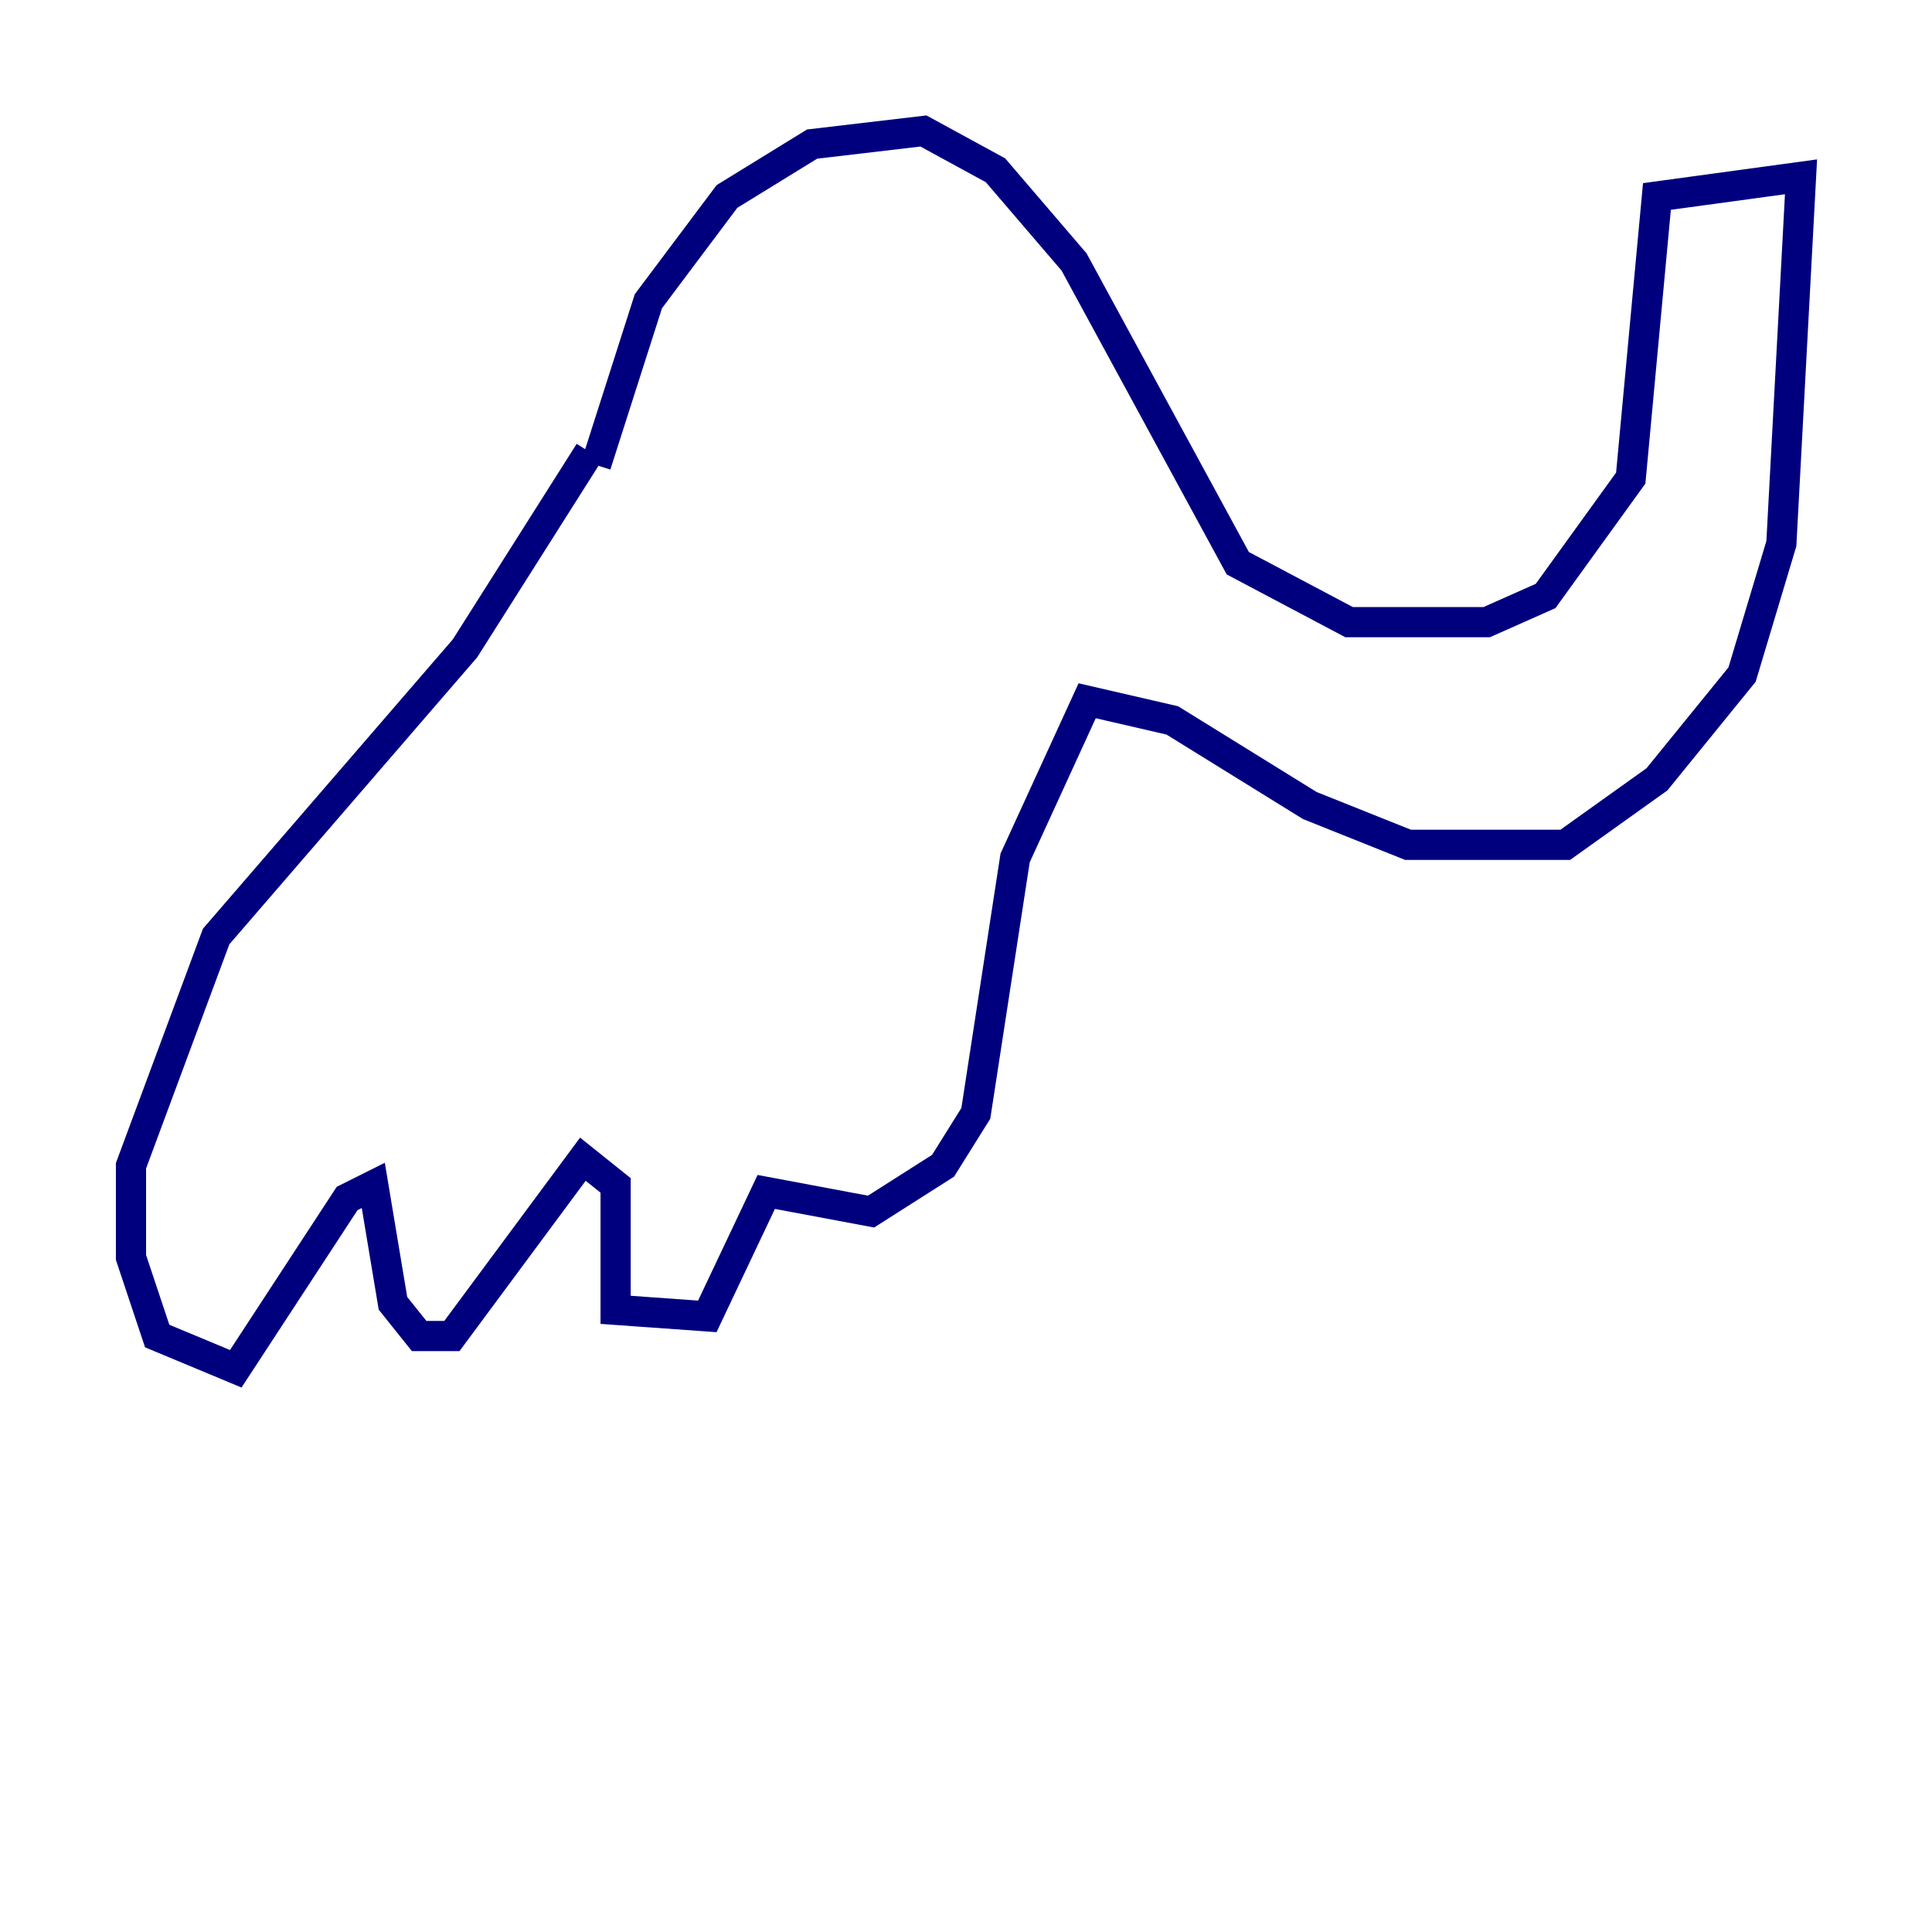 <?xml version="1.0" encoding="utf-8" ?>
<svg baseProfile="tiny" height="128" version="1.2" viewBox="0,0,128,128" width="128" xmlns="http://www.w3.org/2000/svg" xmlns:ev="http://www.w3.org/2001/xml-events" xmlns:xlink="http://www.w3.org/1999/xlink"><defs /><polyline fill="none" points="39.485,30.807 42.956,19.959 48.163,13.017 53.803,9.546 61.18,8.678 65.953,11.281 71.159,17.356 82.007,37.315 89.383,41.22 98.495,41.22 102.4,39.485 108.041,31.675 109.776,13.017 119.322,11.715 118.02,36.014 115.417,44.691 109.776,51.634 103.702,55.973 93.288,55.973 86.78,53.37 77.668,47.729 72.027,46.427 67.254,56.841 64.651,73.763 62.481,77.234 57.709,80.271 50.766,78.969 46.861,87.214 40.786,86.78 40.786,78.536 38.617,76.8 29.939,88.515 27.77,88.515 26.034,86.346 24.732,78.536 22.997,79.403 15.62,90.685 10.414,88.515 8.678,83.308 8.678,77.234 14.319,62.047 30.807,42.956 39.051,29.939" stroke="#00007f" stroke-width="2" /></svg>